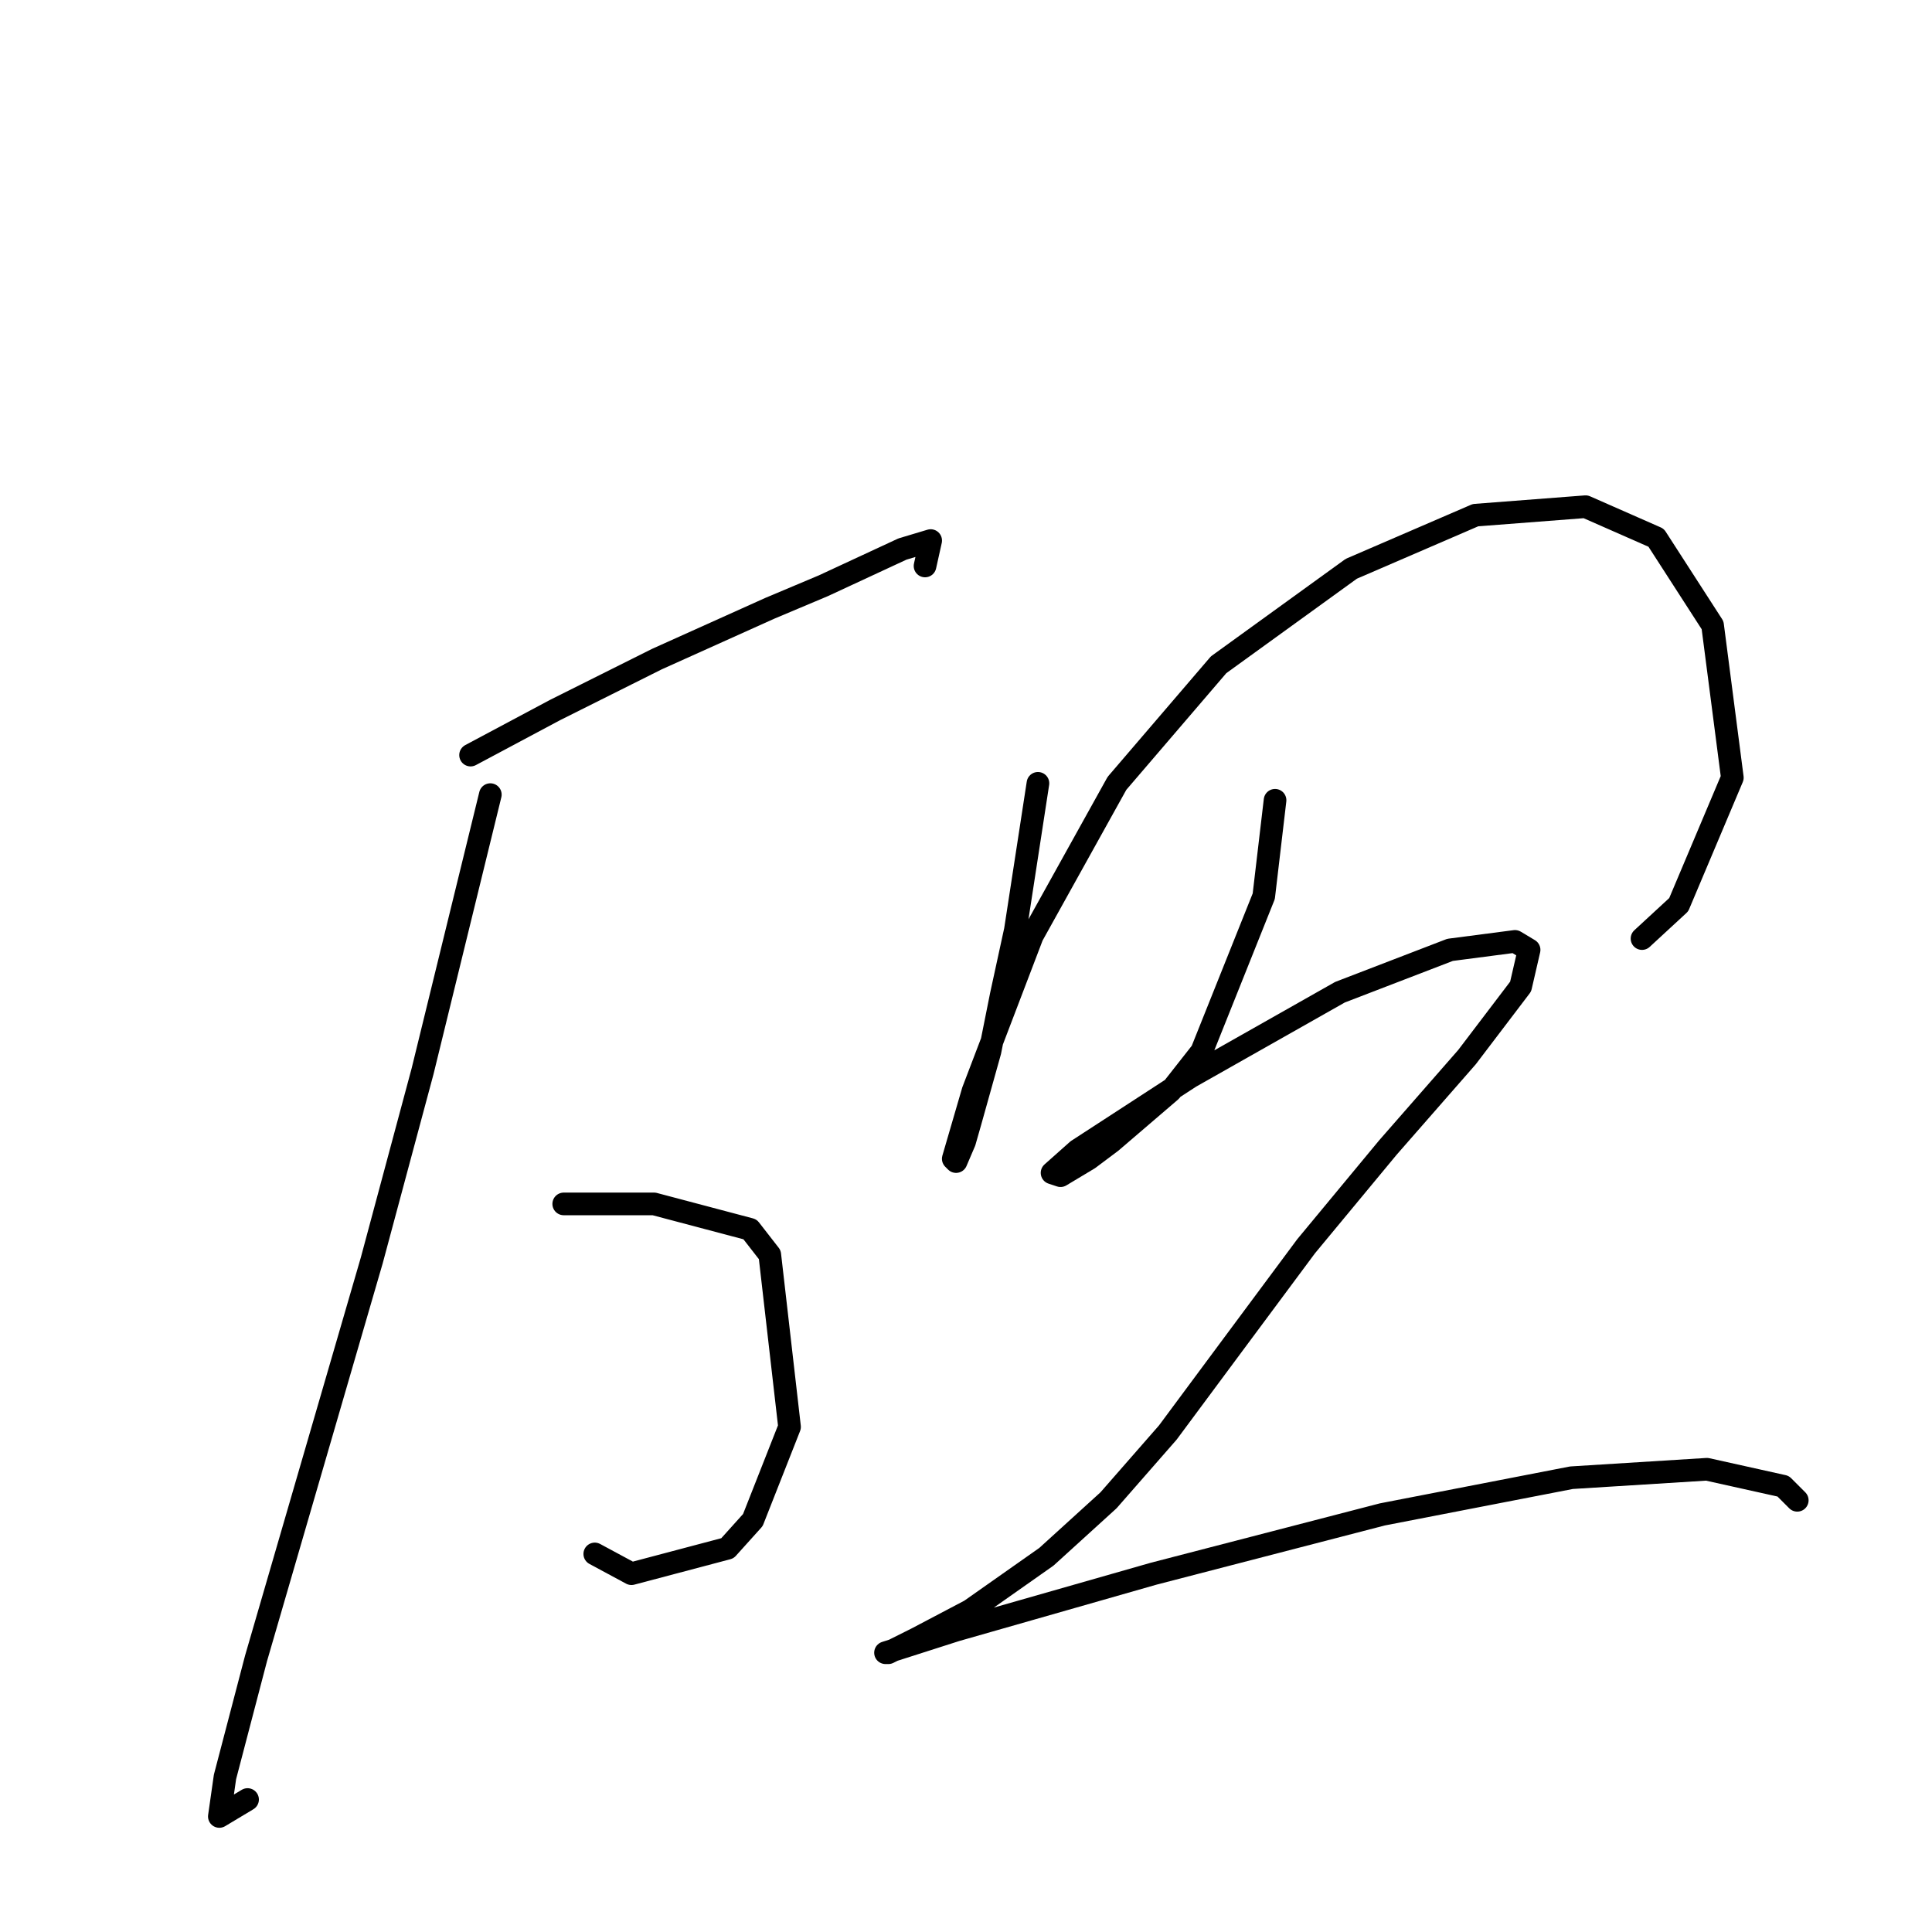 <?xml version="1.0" standalone="no"?>
    <svg width="256" height="256" xmlns="http://www.w3.org/2000/svg" version="1.1">
    <polyline stroke="black" stroke-width="3" stroke-linecap="round" fill="transparent" stroke-linejoin="round" points="62.353 100.054 67.963 97.062 73.574 94.07 80.306 90.703 87.039 87.337 102 80.605 109.106 77.612 119.579 72.75 123.32 71.628 122.572 74.994 122.572 74.994 " />
        <polyline stroke="black" stroke-width="3" stroke-linecap="round" fill="transparent" stroke-linejoin="round" points="74.696 159.525 80.68 159.525 86.665 159.525 99.382 162.891 102 166.258 104.618 189.073 99.756 201.416 96.389 205.157 83.672 208.523 78.81 205.905 78.81 205.905 " />
        <polyline stroke="black" stroke-width="3" stroke-linecap="round" fill="transparent" stroke-linejoin="round" points="64.971 105.291 60.482 123.618 55.994 141.946 49.262 167.006 33.926 219.744 29.812 235.453 29.064 240.69 32.804 238.446 32.804 238.446 " />
        <polyline stroke="black" stroke-width="3" stroke-linecap="round" fill="transparent" stroke-linejoin="round" points="137.533 103.794 136.037 113.519 134.541 123.244 132.67 131.847 131.174 139.327 128.556 148.678 127.808 151.296 126.686 153.915 126.312 153.541 128.93 144.564 136.785 123.992 148.006 103.794 161.471 88.085 179.05 75.368 195.508 68.262 210.095 67.139 219.446 71.254 226.926 82.849 229.544 103.046 222.438 119.878 217.575 124.366 217.575 124.366 " />
        <polyline stroke="black" stroke-width="3" stroke-linecap="round" fill="transparent" stroke-linejoin="round" points="168.951 106.039 168.203 112.397 167.455 118.756 159.227 139.327 155.112 144.564 147.258 151.296 144.265 153.541 140.525 155.785 139.403 155.411 142.769 152.418 157.73 142.694 177.554 131.473 192.141 125.862 200.744 124.74 202.614 125.862 201.492 130.725 194.385 140.075 183.913 152.044 173.066 165.135 163.341 178.227 154.738 189.822 146.884 198.798 138.655 206.279 128.556 213.385 121.449 217.126 117.709 218.996 117.335 218.996 126.686 216.004 152.868 208.523 183.165 200.668 208.225 195.806 226.178 194.684 236.277 196.928 238.147 198.798 238.147 198.798 " />
        </svg>